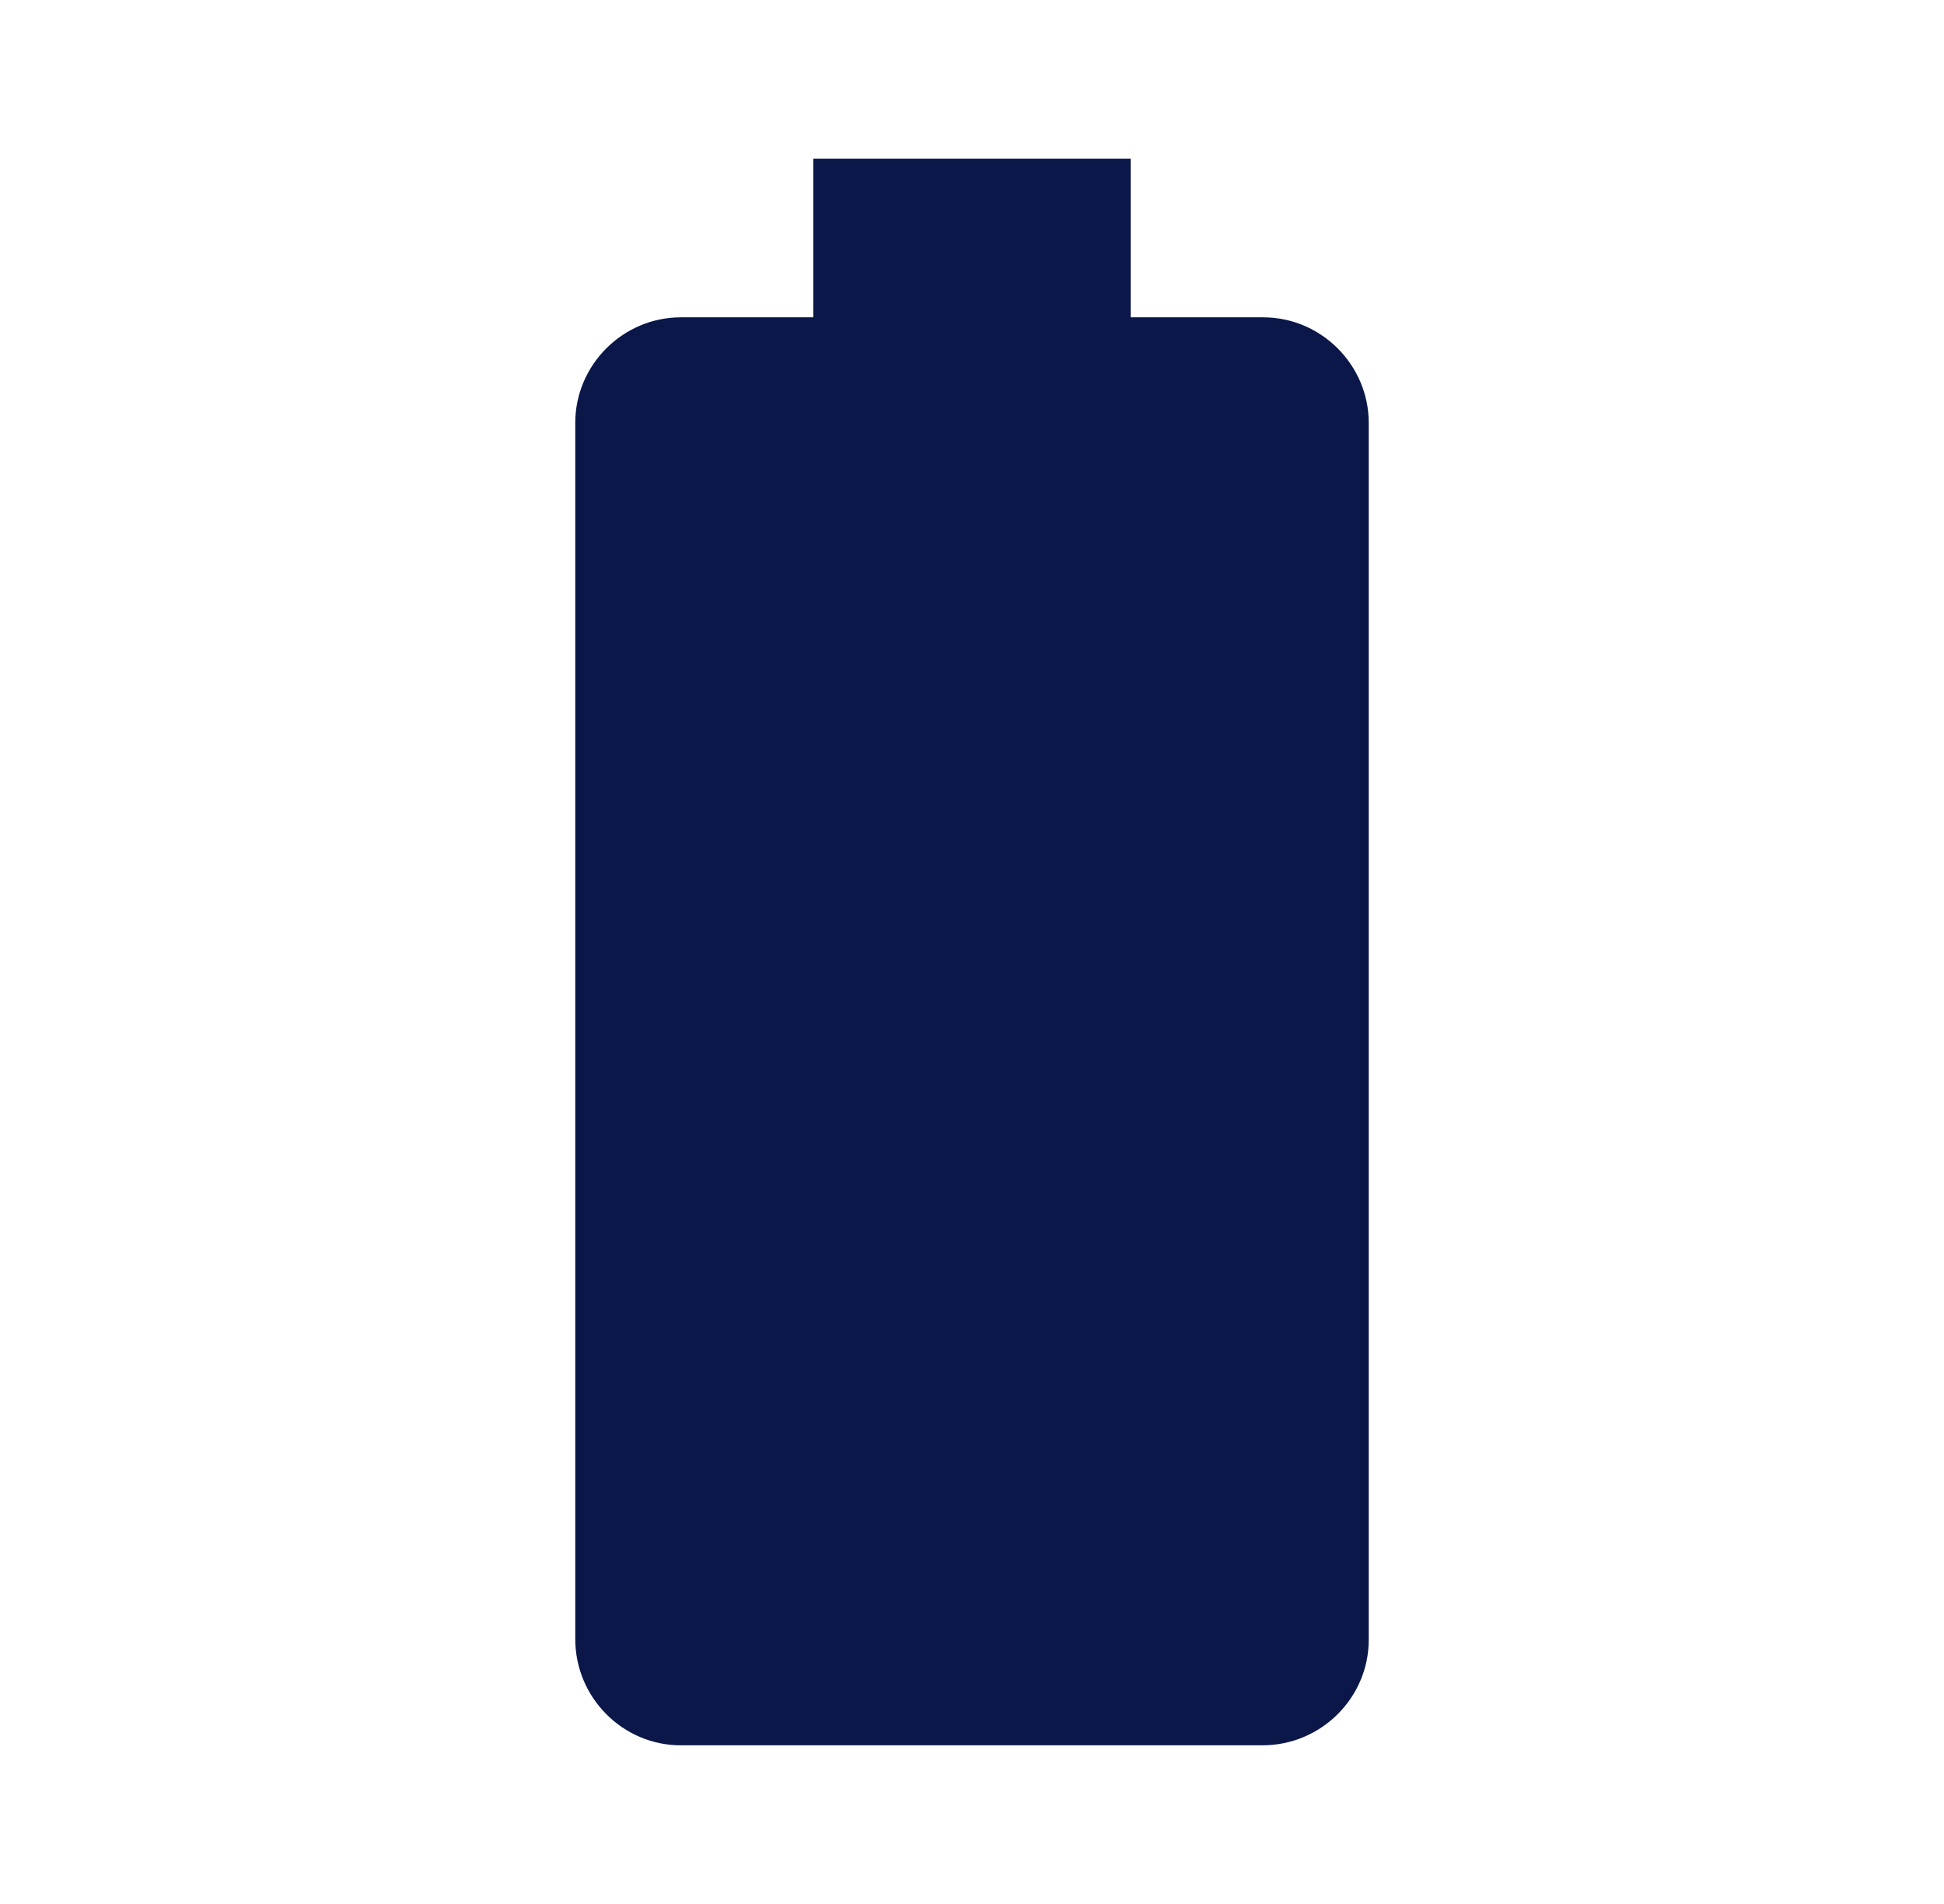 <svg width="49" height="48" viewBox="0 0 49 48" fill="none" xmlns="http://www.w3.org/2000/svg">
<path d="M31.84 8H28.5V4H20.5V8H17.16C15.7 8 14.5 9.2 14.5 10.66V41.32C14.5 42.8 15.7 44 17.16 44H31.82C33.3 44 34.5 42.8 34.5 41.34V10.66C34.5 9.2 33.3 8 31.84 8Z" fill="#0A1748"/>
</svg>
